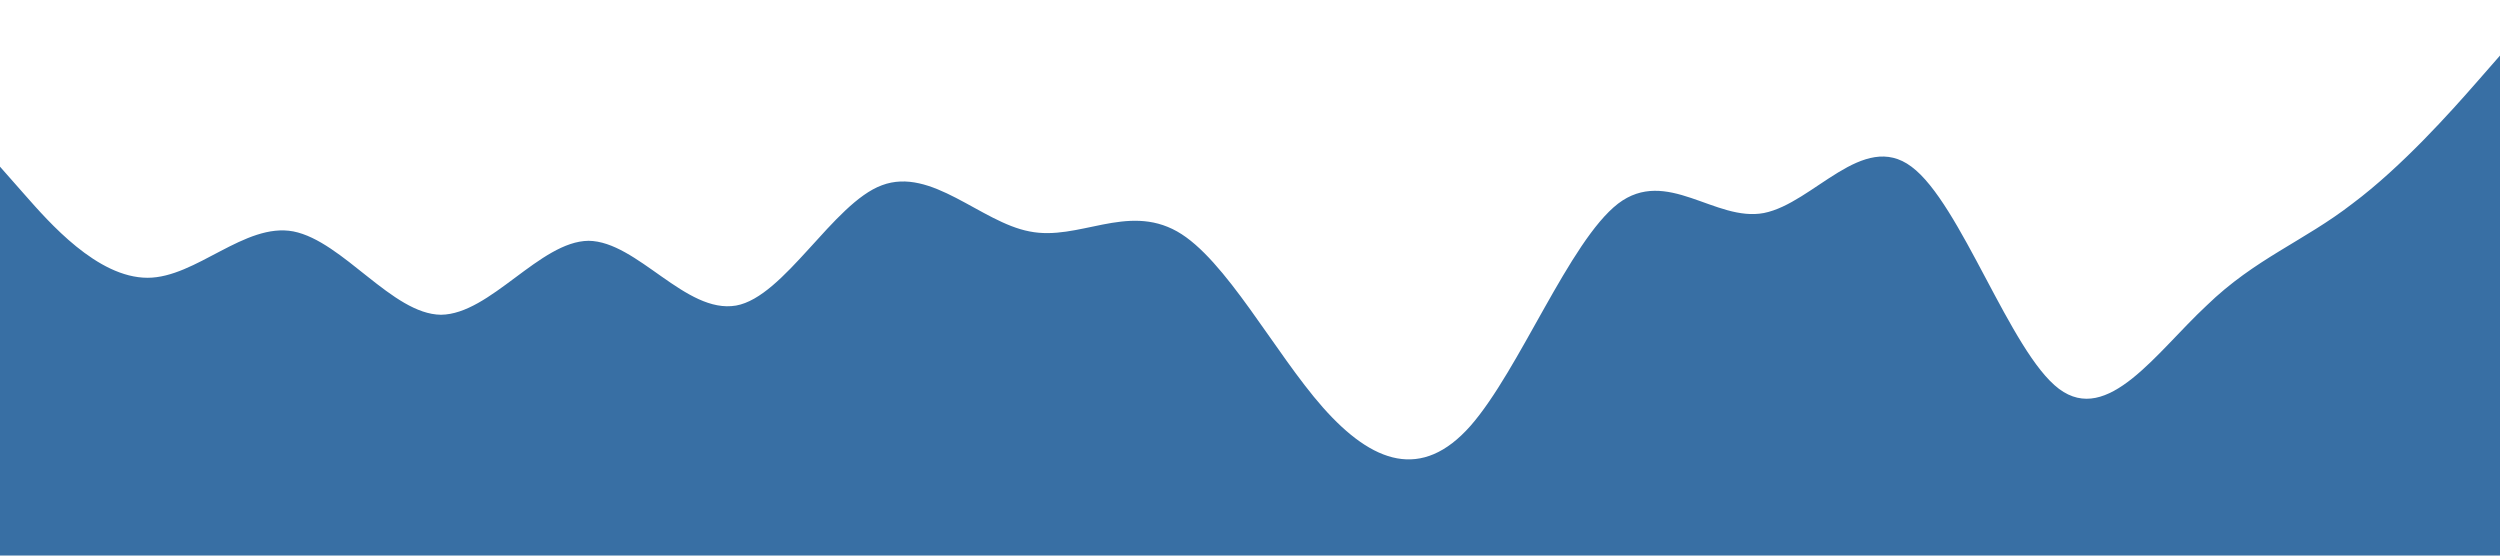 <?xml version="1.0" standalone="no"?><svg xmlns="http://www.w3.org/2000/svg" viewBox="0 0 1440 320"><path fill="#386FA4" fill-opacity="1" d="M0,96L14.1,112C28.2,128,56,160,85,160C112.9,160,141,128,169,133.3C197.6,139,226,181,254,181.3C282.4,181,311,139,339,138.7C367.1,139,395,181,424,176C451.8,171,480,117,508,106.7C536.5,96,565,128,593,133.3C621.2,139,649,117,678,133.3C705.9,149,734,203,762,234.7C790.6,267,819,277,847,245.3C875.3,213,904,139,932,117.3C960,96,988,128,1016,122.7C1044.7,117,1073,75,1101,96C1129.4,117,1158,203,1186,224C1214.1,245,1242,203,1271,176C1298.8,149,1327,139,1355,117.3C1383.5,96,1412,64,1426,48L1440,32L1440,320L1425.9,320C1411.8,320,1384,320,1355,320C1327.1,320,1299,320,1271,320C1242.4,320,1214,320,1186,320C1157.6,320,1129,320,1101,320C1072.9,320,1045,320,1016,320C988.2,320,960,320,932,320C903.5,320,875,320,847,320C818.8,320,791,320,762,320C734.1,320,706,320,678,320C649.4,320,621,320,593,320C564.7,320,536,320,508,320C480,320,452,320,424,320C395.3,320,367,320,339,320C310.6,320,282,320,254,320C225.9,320,198,320,169,320C141.2,320,113,320,85,320C56.5,320,28,320,14,320L0,320Z"></path></svg>